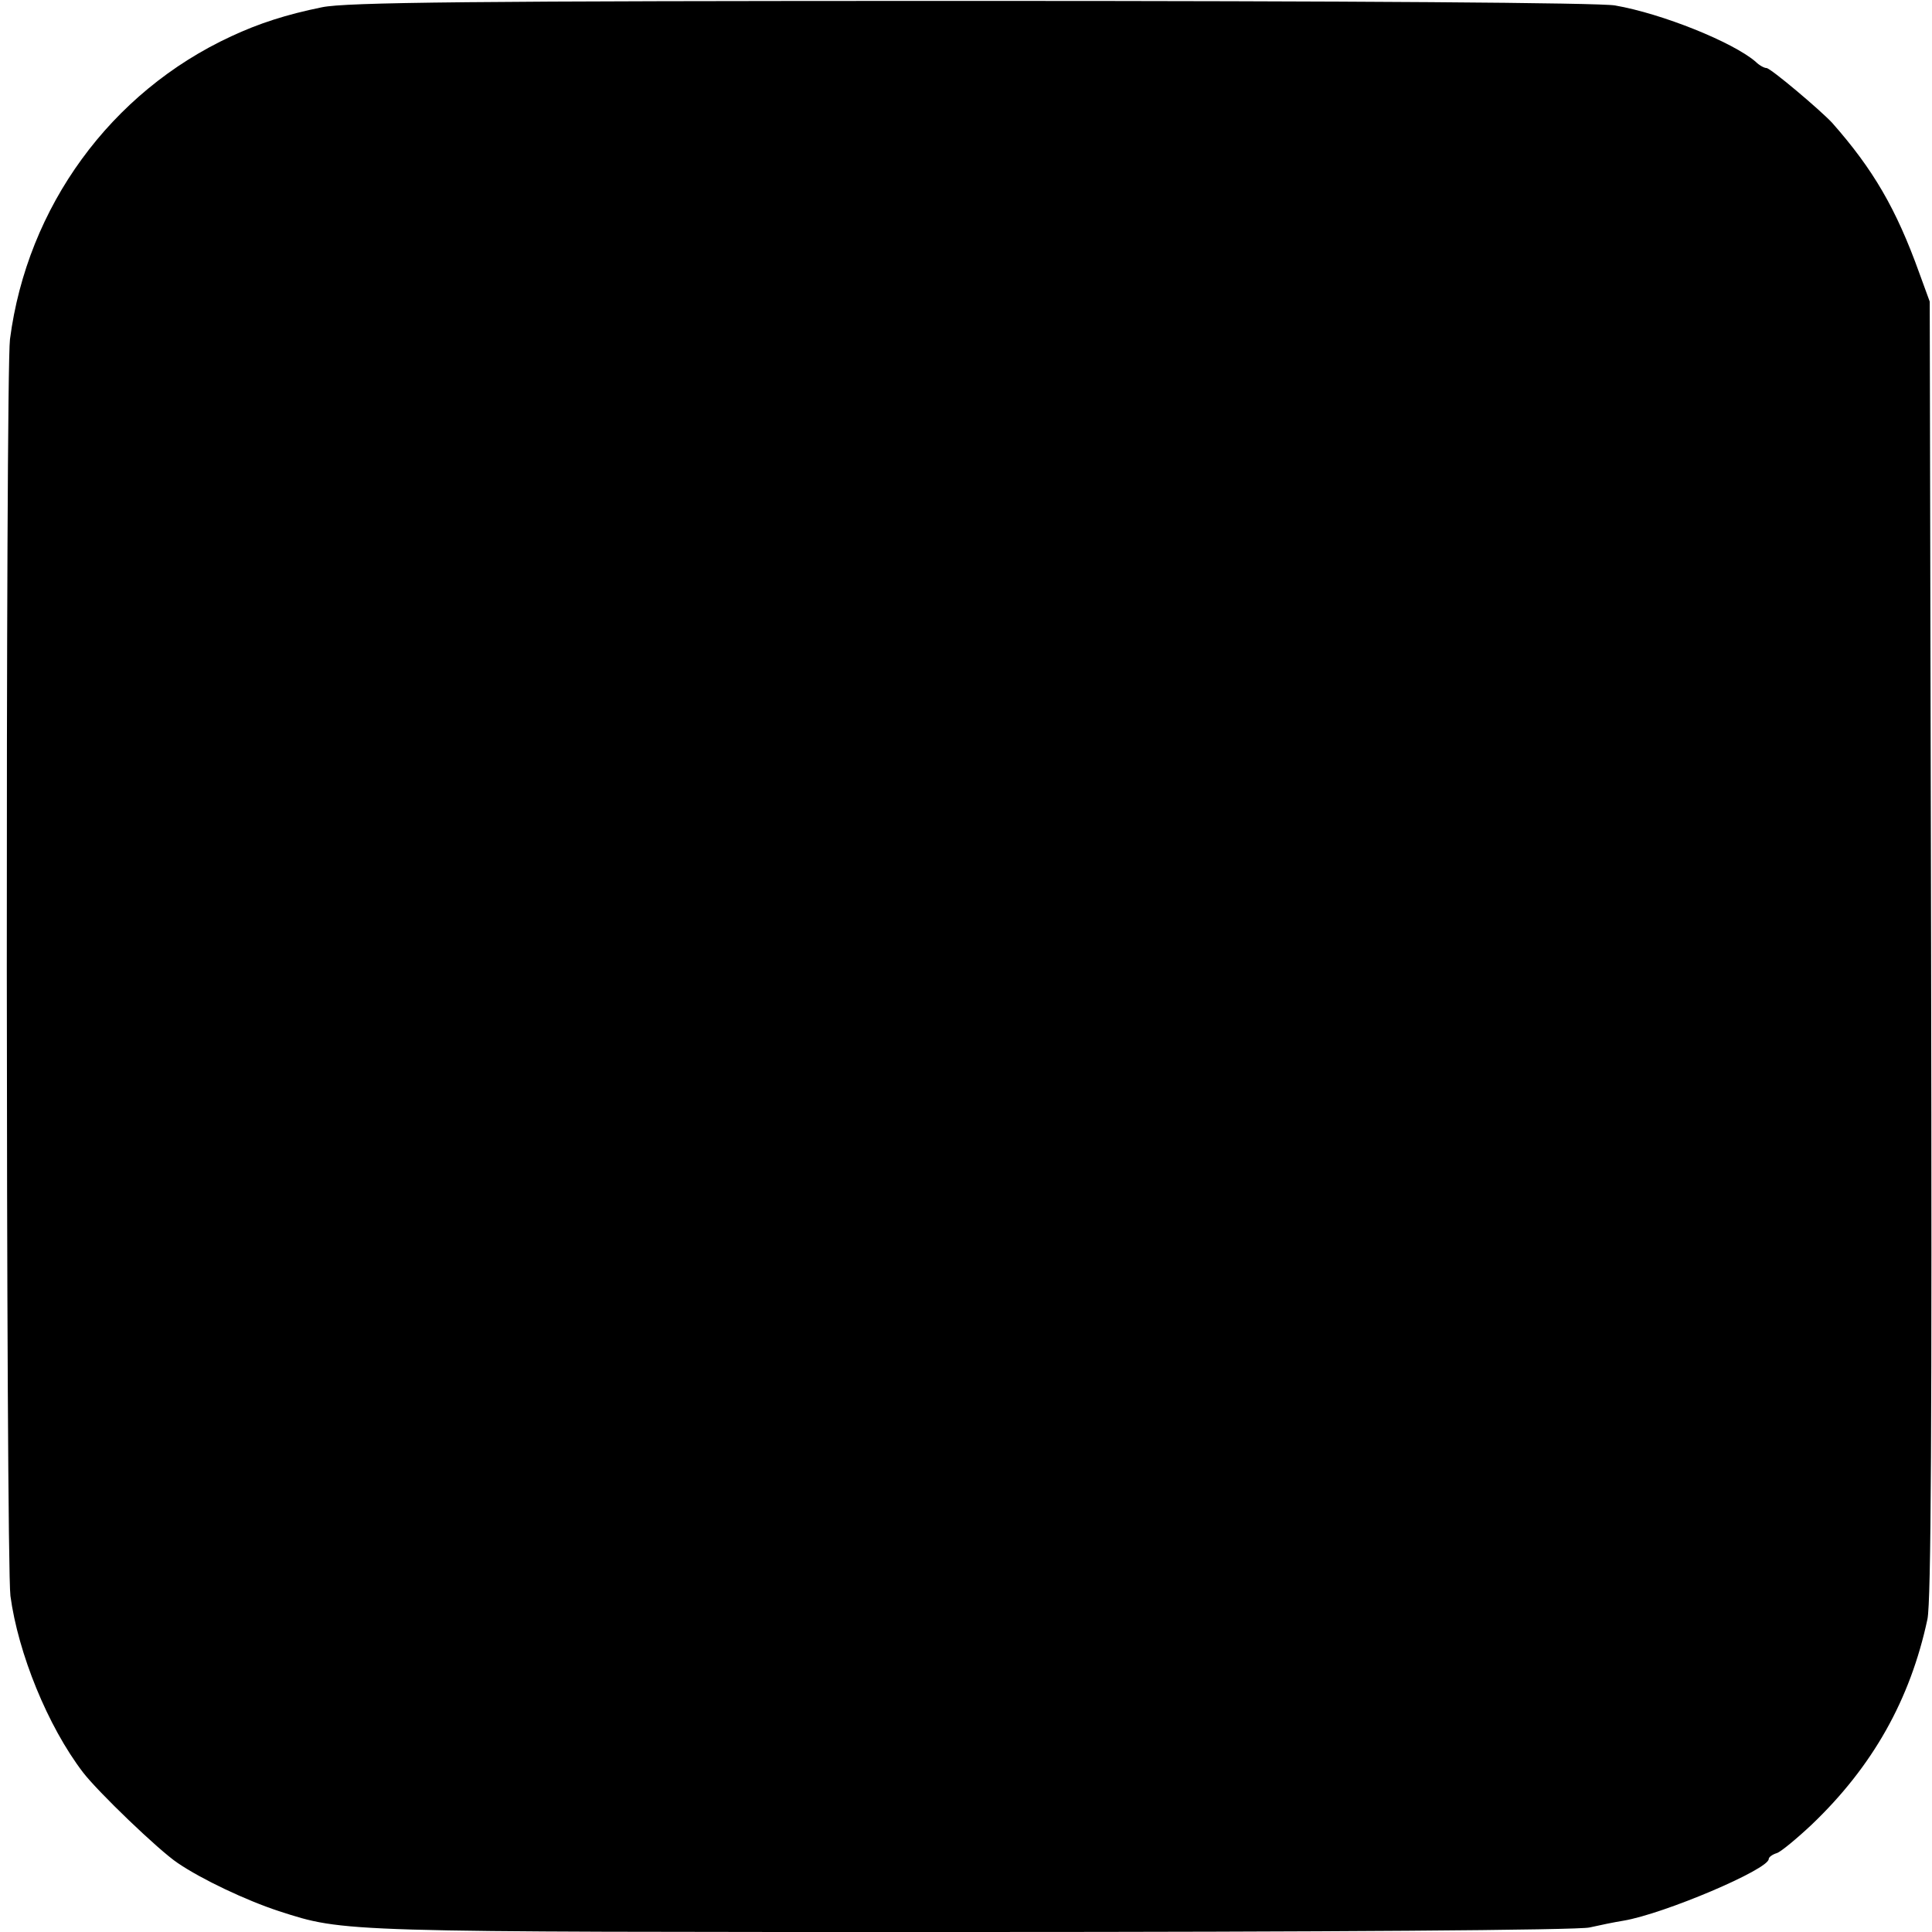 <?xml version="1.0" standalone="no"?>
<!DOCTYPE svg PUBLIC "-//W3C//DTD SVG 20010904//EN"
 "http://www.w3.org/TR/2001/REC-SVG-20010904/DTD/svg10.dtd">
<svg version="1.0" xmlns="http://www.w3.org/2000/svg"
 width="426pt" height="426pt" viewBox="0 0 426 426"
 preserveAspectRatio="xMidYMid meet">
<g transform="translate(0,426) scale(0.1,-0.1)"
fill="#000000" stroke="none">
<path d="M710 4244 c-79 -16 -140 -36 -200 -64 -266 -123 -450 -376 -488 -668
-10 -79 -9 -2692 1 -2771 17 -126 82 -287 160 -389 32 -42 167 -172 209 -200
53 -36 150 -82 223 -106 146 -47 128 -46 1530 -46 768 0 1337 4 1360 10 22 5
56 12 75 15 89 15 320 113 320 136 0 4 8 10 18 13 9 3 44 32 77 63 134 128
217 275 255 453 8 41 10 420 8 1480 l-3 1425 -23 63 c-51 142 -102 229 -192
331 -26 28 -136 121 -145 121 -5 0 -16 6 -24 14 -50 43 -206 106 -310 124 -34
6 -578 10 -1420 10 -1109 0 -1378 -3 -1431 -14z"/>
</g>
</svg>
